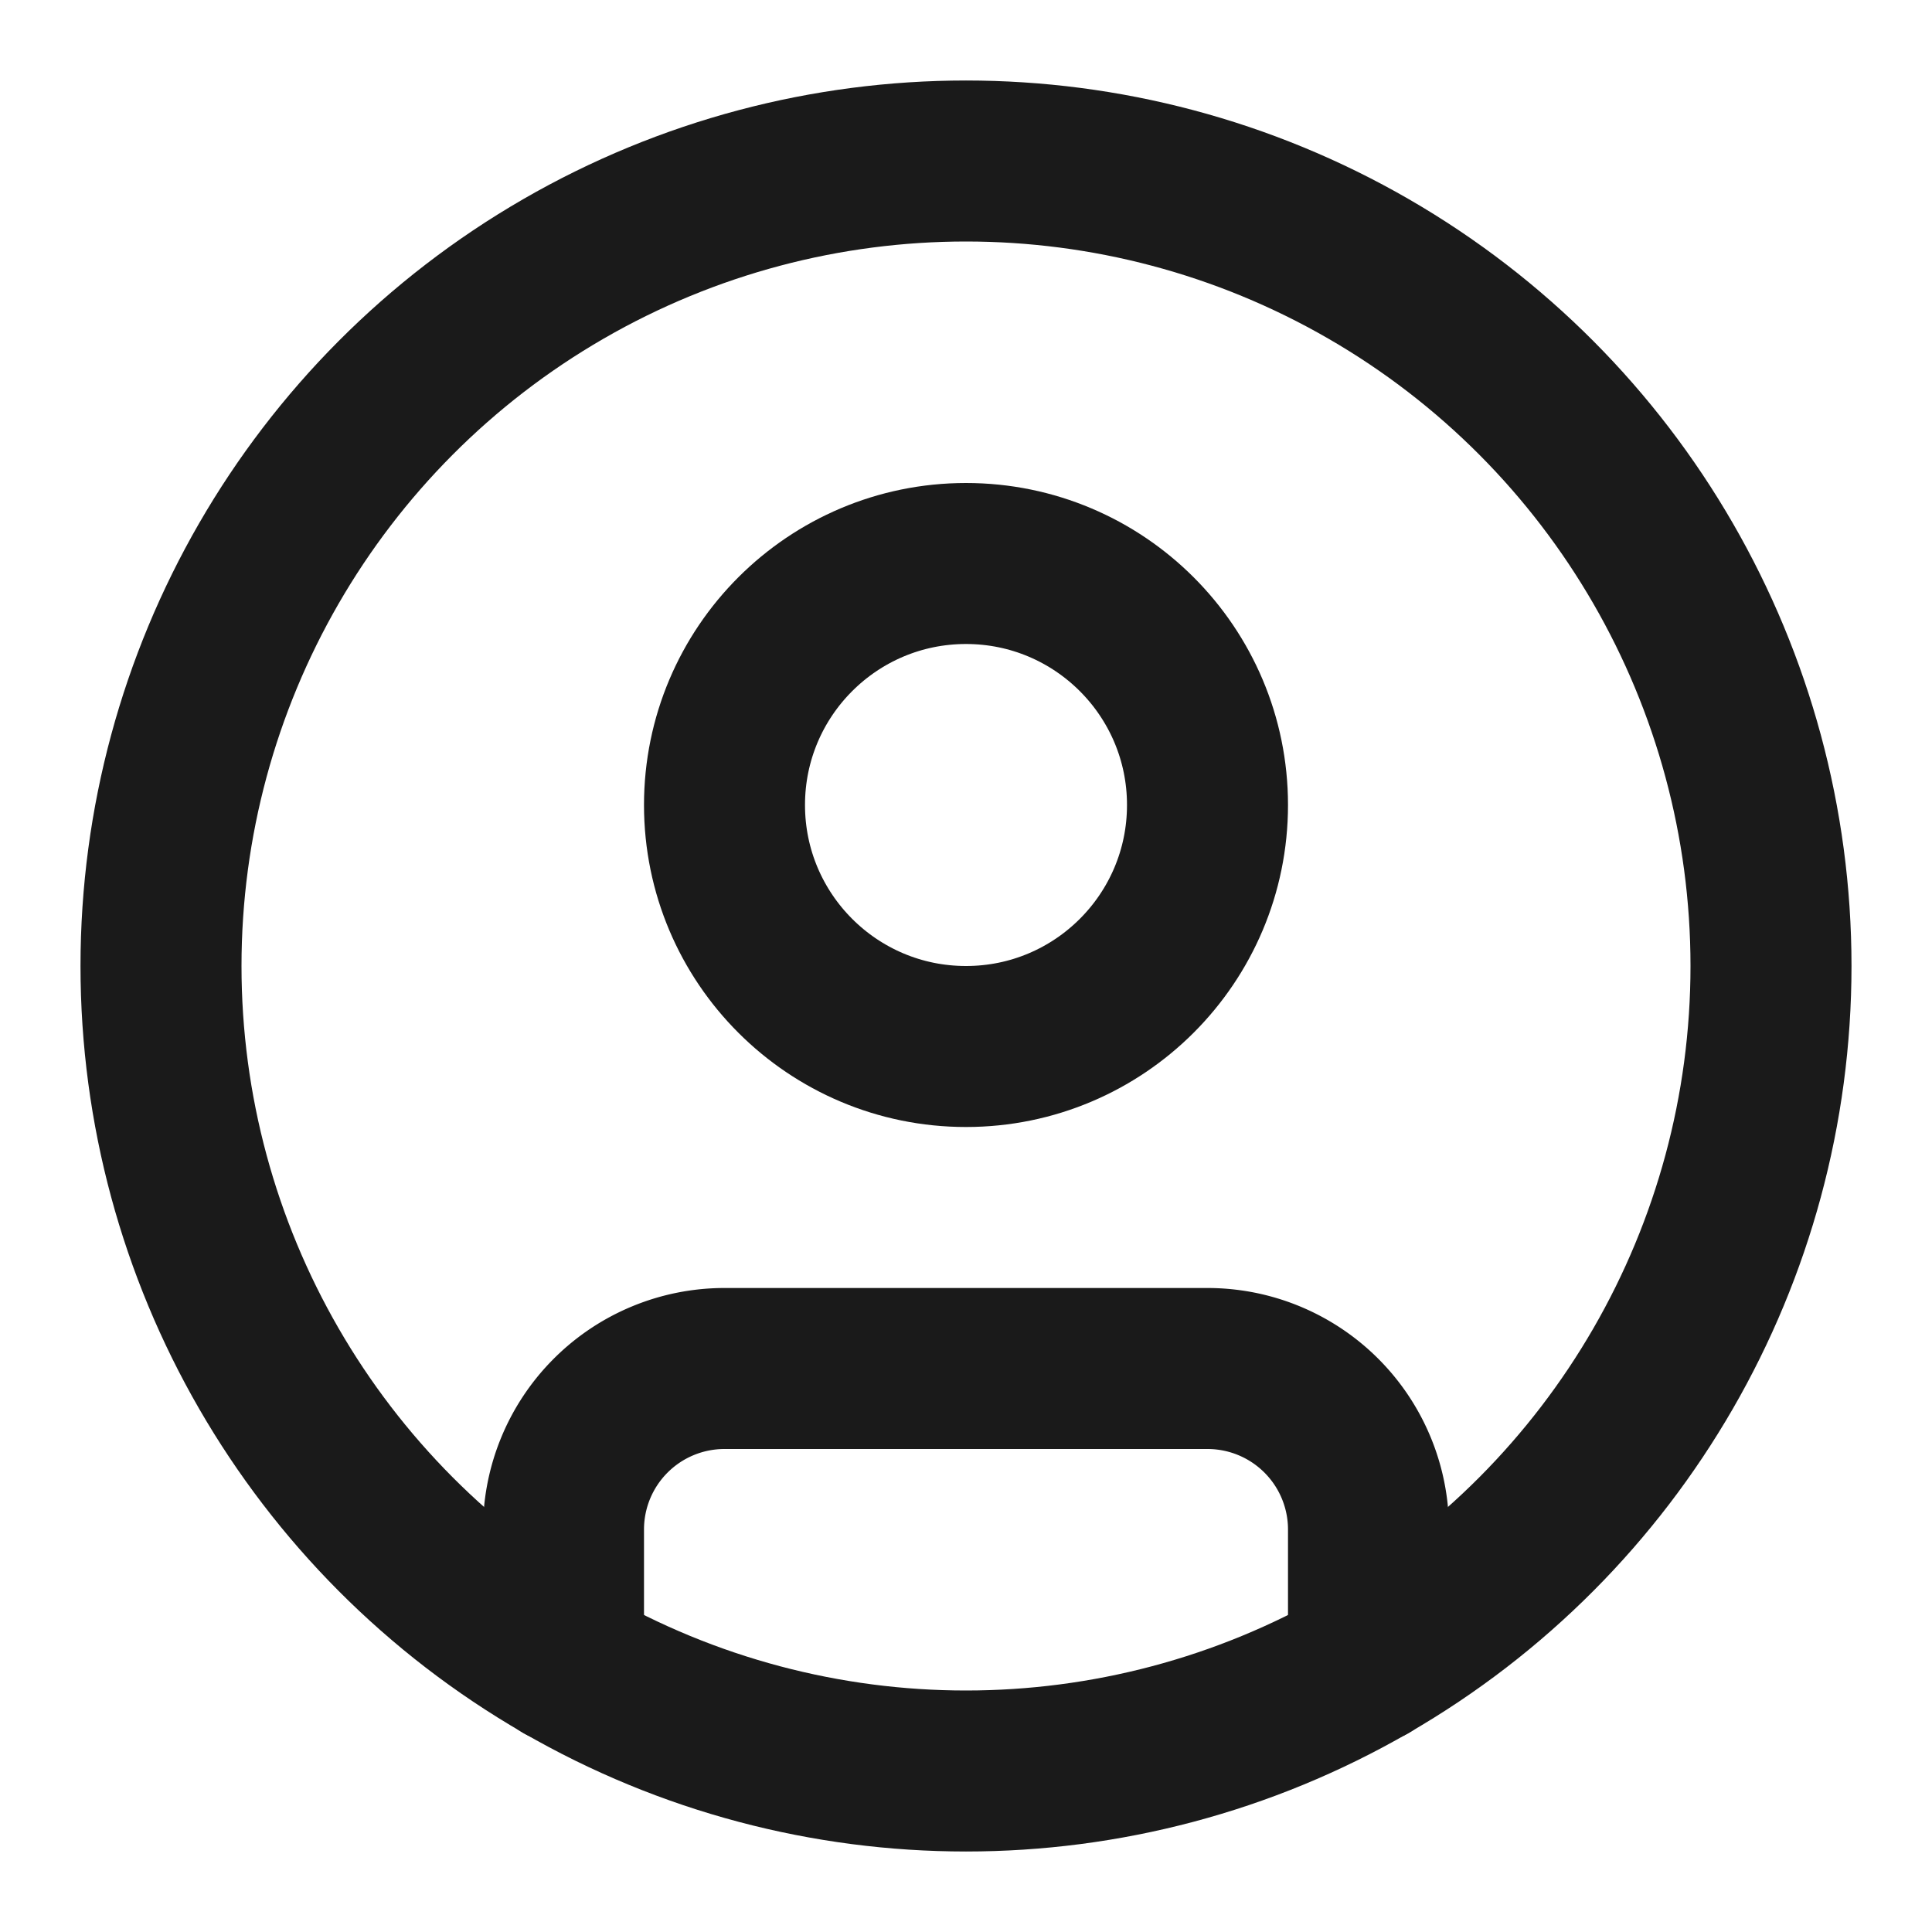 <svg xmlns="http://www.w3.org/2000/svg" width="24" height="24" viewBox="0 0 24 24" fill="none"
    stroke="#1A1A1A" stroke-width="2" stroke-linecap="round" stroke-linejoin="round">
    <circle fill="none" stroke="#1A1A1A" stroke-width="2" stroke-linecap="round"
        stroke-linejoin="round" cx="12" cy="12" r="10"></circle>
    <circle fill="none" stroke="#1A1A1A" stroke-width="2" stroke-linecap="round"
        stroke-linejoin="round" cx="12" cy="10" r="3"></circle>
    <path fill="none" stroke="#1A1A1A" stroke-width="2" stroke-linecap="round"
        stroke-linejoin="round" d="M7 20.662V19a2 2 0 0 1 2-2h6a2 2 0 0 1 2 2v1.662"></path>
</svg>